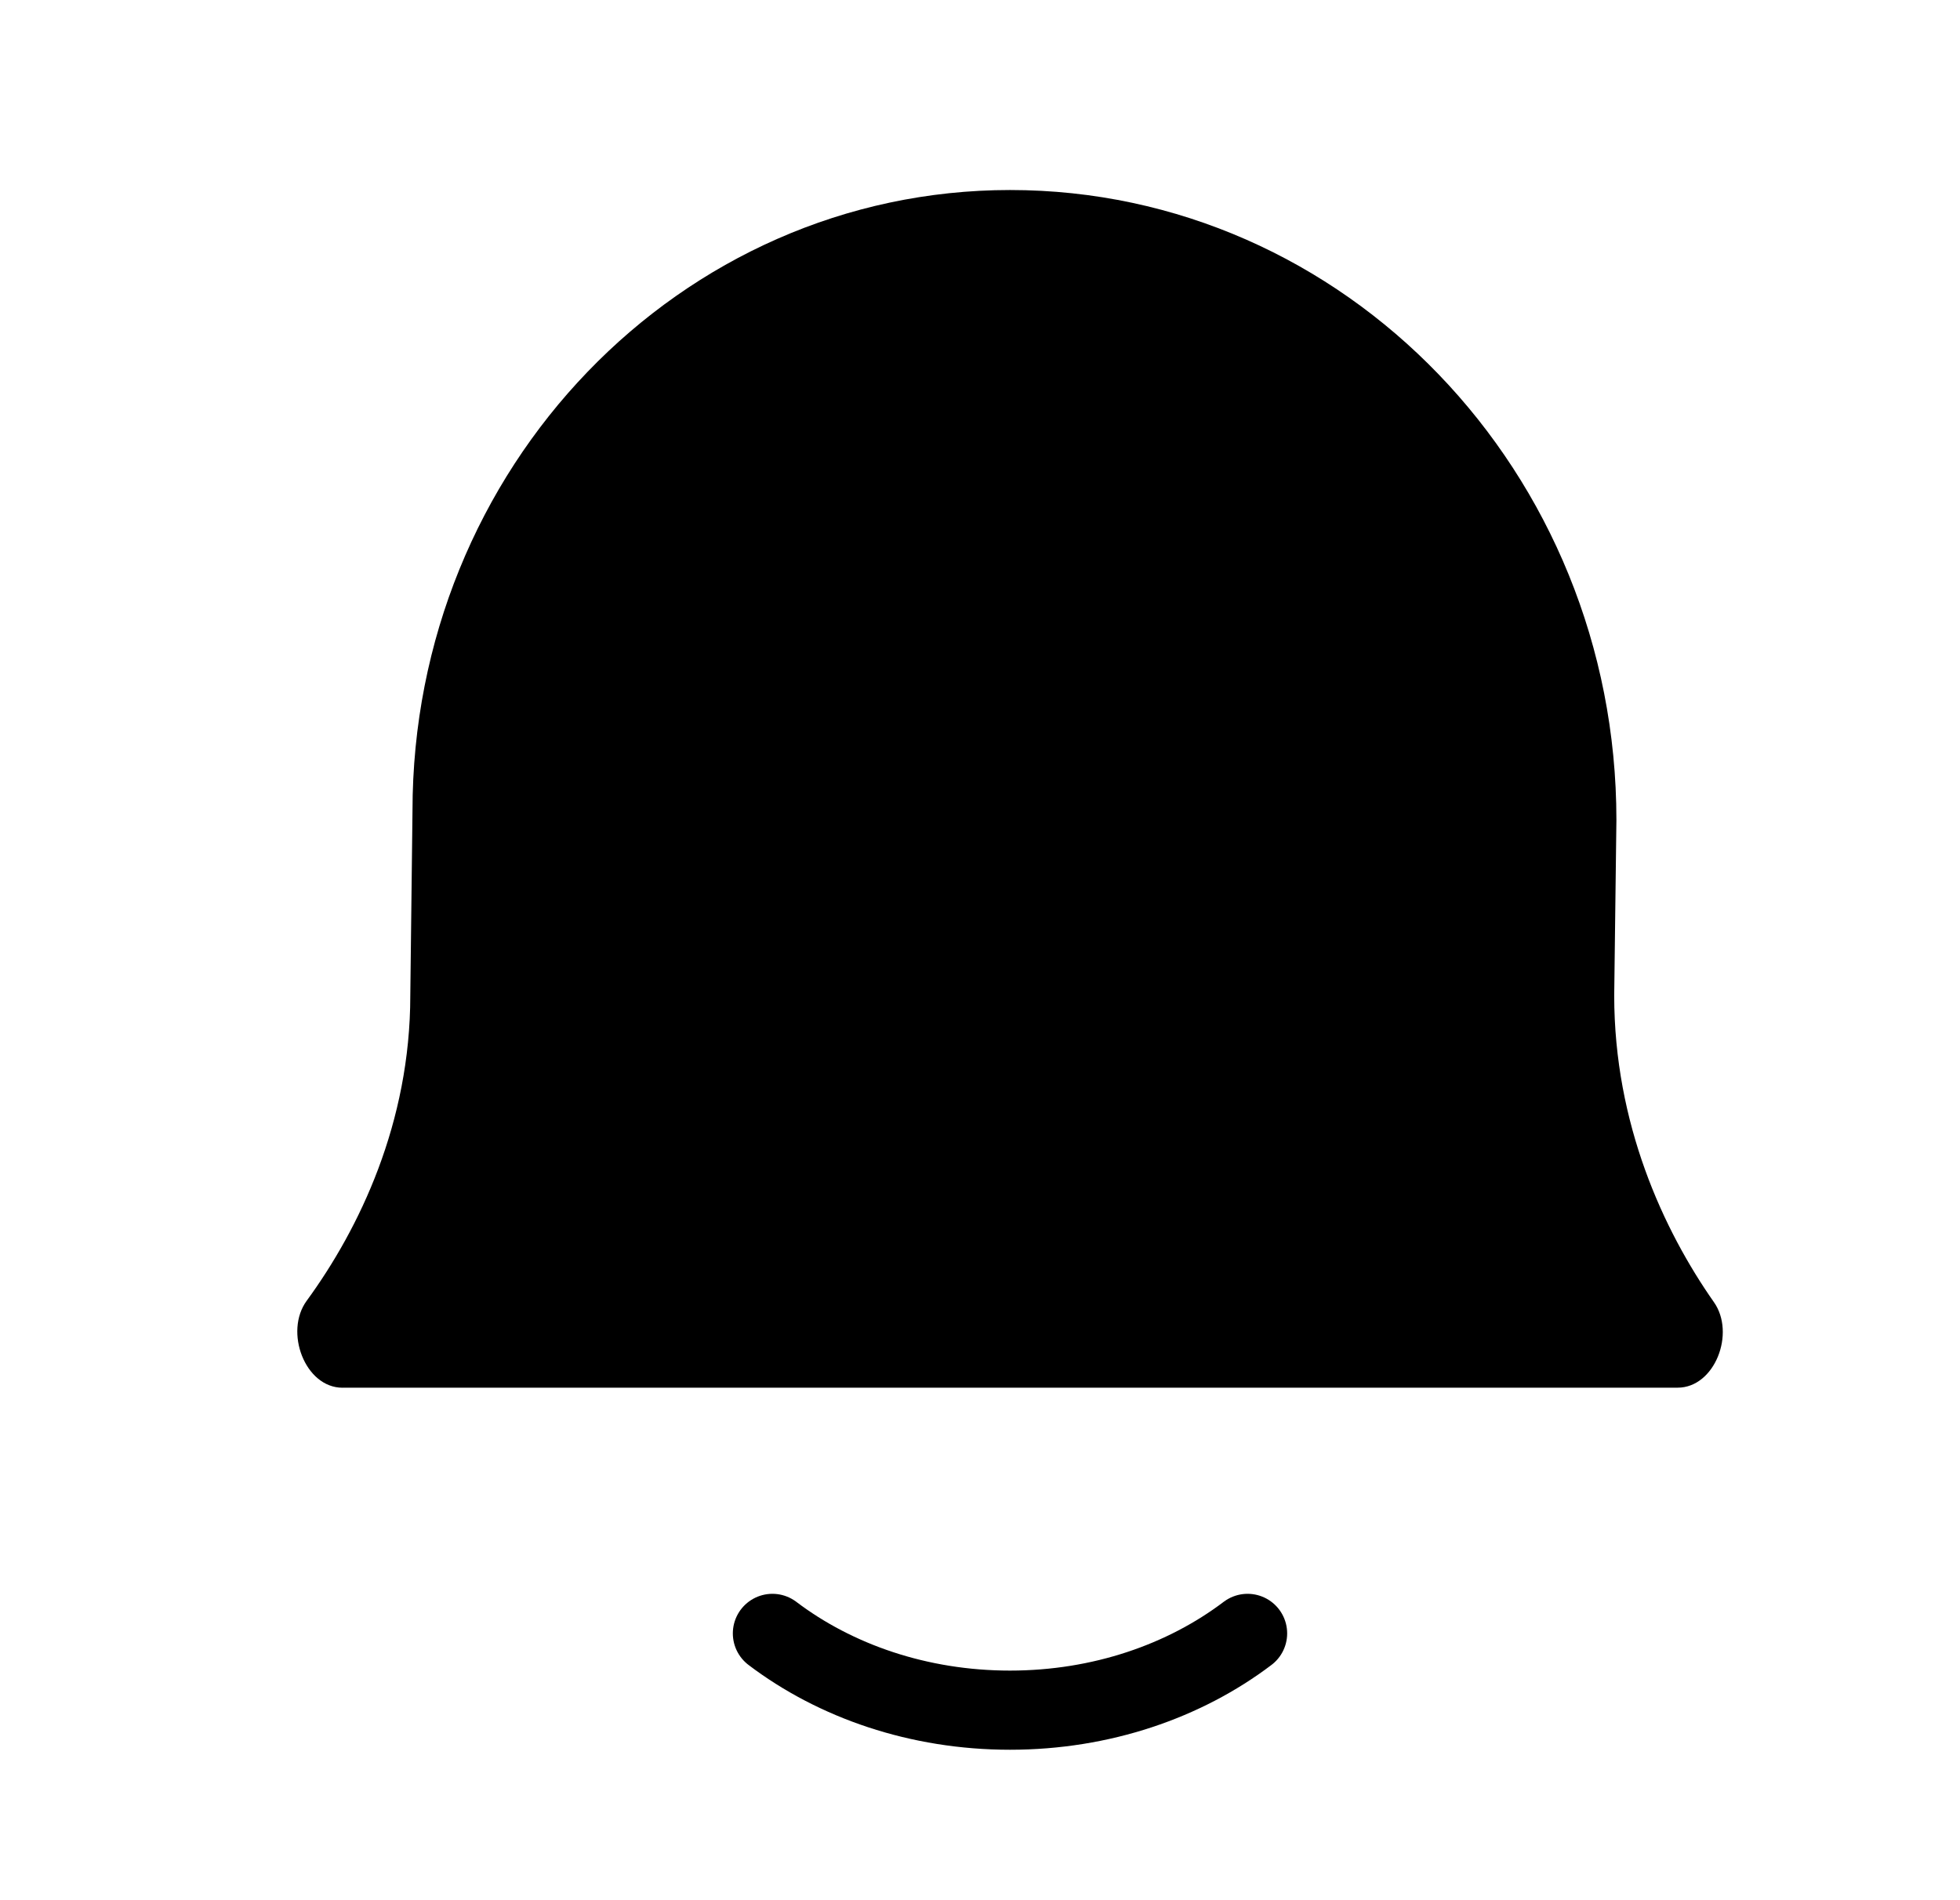 <!-- Generated by IcoMoon.io -->
<svg version="1.1" xmlns="http://www.w3.org/2000/svg" width="33" height="32" viewBox="0 0 33 32">
<path d="M5.767 23.369h22.479c0.625 0 0.979-0.916 0.611-1.44-0.852-1.215-1.679-3.006-1.679-5.165l0.037-2.954c0-5.86-4.571-10.61-10.209-10.61-5.556 0-10.061 4.681-10.061 10.456l-0.037 3.108c0 2.145-0.857 3.926-1.744 5.141-0.383 0.523-0.029 1.465 0.603 1.465z"></path>
<path fill="none" stroke="#000" stroke-linejoin="round" stroke-linecap="round" stroke-miterlimit="4" stroke-width="1.333" d="M13.005 27.507c1.061 0.804 2.463 1.293 4 1.293s2.939-0.489 4-1.293"></path>
</svg>
